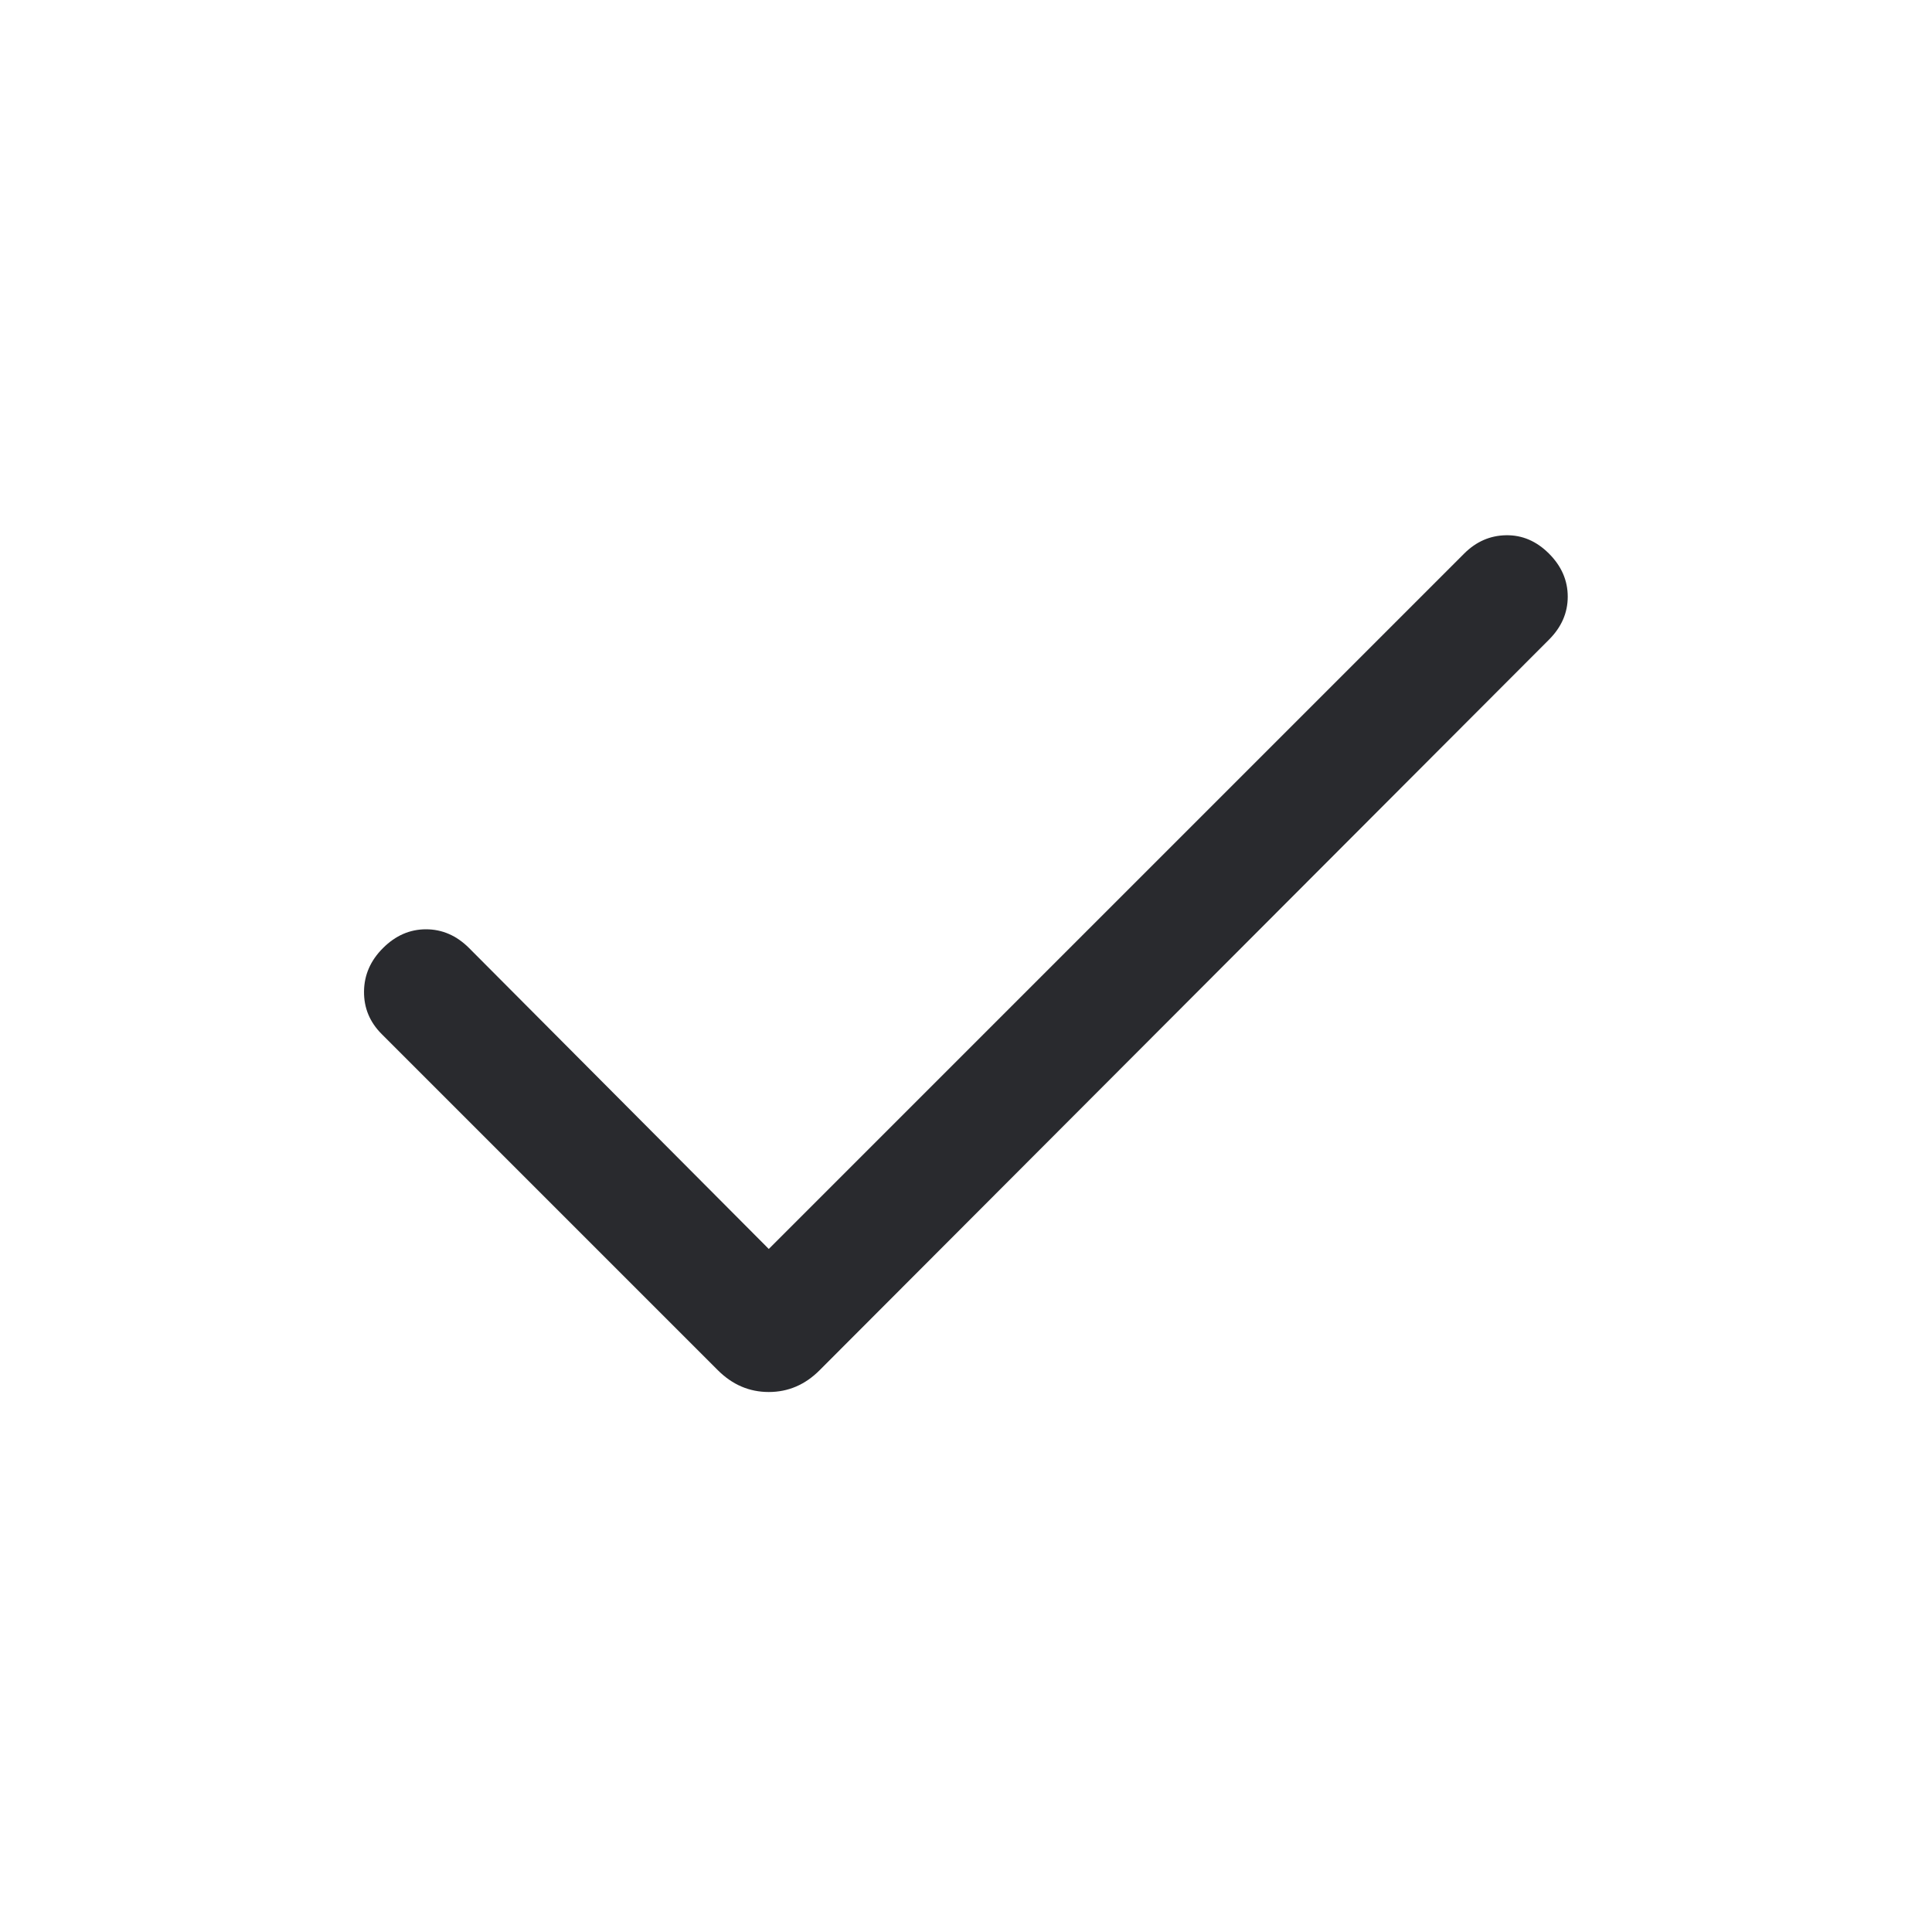 <svg width="24" height="24" viewBox="0 0 24 24" fill="none" xmlns="http://www.w3.org/2000/svg">
<mask id="mask0_503_7190" style="mask-type:alpha" maskUnits="userSpaceOnUse" x="0" y="0" width="24" height="24">
<rect width="24" height="24" fill="#D9D9D9"/>
</mask>
<g mask="url(#mask0_503_7190)">
<path d="M9.55 15.515L18.188 6.877C18.337 6.728 18.511 6.652 18.71 6.649C18.91 6.646 19.087 6.722 19.242 6.877C19.397 7.032 19.475 7.21 19.475 7.412C19.475 7.613 19.397 7.791 19.242 7.946L10.182 17.021C10.002 17.202 9.791 17.292 9.55 17.292C9.309 17.292 9.098 17.202 8.917 17.021L4.742 12.846C4.593 12.697 4.52 12.521 4.522 12.316C4.524 12.112 4.602 11.932 4.758 11.777C4.913 11.622 5.091 11.544 5.292 11.544C5.493 11.544 5.672 11.622 5.827 11.777L9.55 15.515Z" fill="#292A2E"/>
</g>
</svg>
